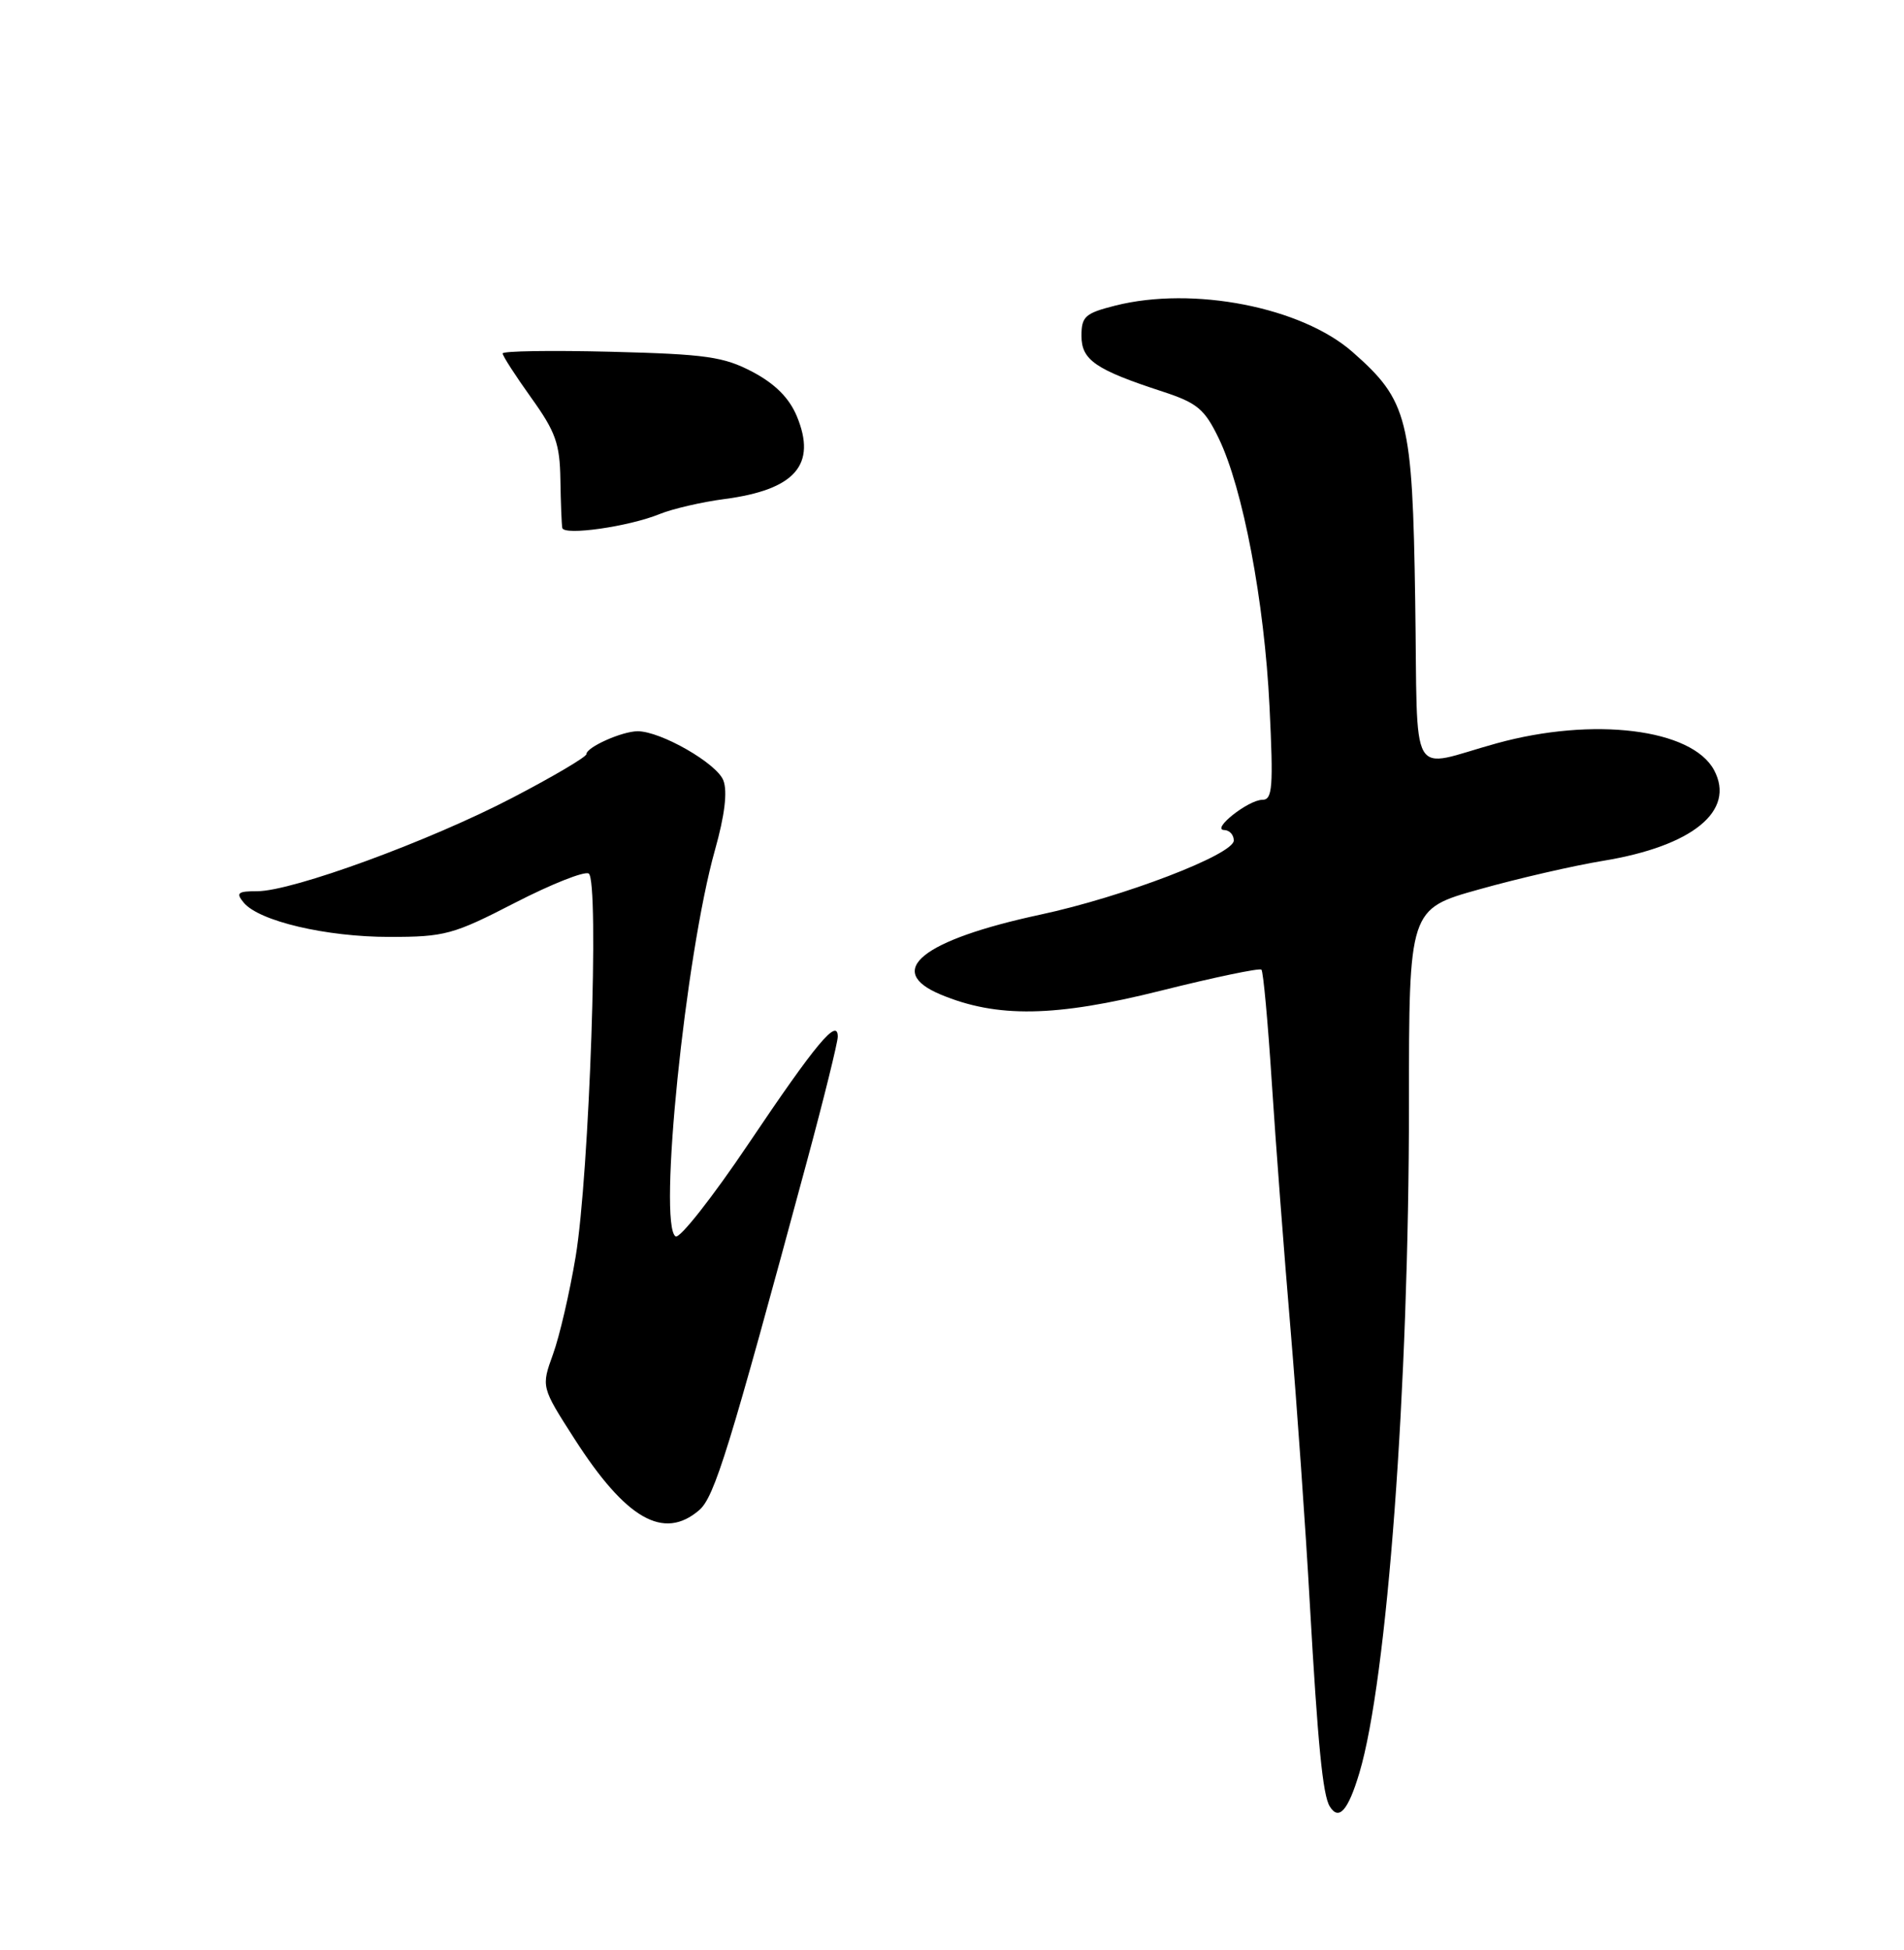 <?xml version="1.0" encoding="UTF-8" standalone="no"?>
<!DOCTYPE svg PUBLIC "-//W3C//DTD SVG 1.1//EN" "http://www.w3.org/Graphics/SVG/1.1/DTD/svg11.dtd" >
<svg xmlns="http://www.w3.org/2000/svg" xmlns:xlink="http://www.w3.org/1999/xlink" version="1.1" viewBox="0 0 250 256">
 <g >
 <path fill="currentColor"
d=" M 178.49 232.75 C 182.15 220.51 185.00 182.07 185.00 144.93 C 185.00 119.33 185.00 119.33 194.25 116.75 C 199.34 115.32 206.64 113.64 210.49 113.01 C 222.25 111.08 227.92 106.45 225.06 101.10 C 222.15 95.68 209.21 94.08 196.50 97.59 C 184.80 100.81 186.19 103.26 185.82 78.85 C 185.46 54.93 184.88 52.61 177.58 46.20 C 170.88 40.32 156.67 37.54 146.44 40.12 C 142.48 41.12 142.00 41.55 142.00 44.09 C 142.00 47.27 143.83 48.53 152.69 51.42 C 157.20 52.90 158.16 53.70 160.01 57.52 C 163.20 64.10 166.02 78.98 166.69 92.75 C 167.21 103.36 167.08 105.00 165.76 105.00 C 163.91 105.00 158.96 108.92 160.75 108.97 C 161.44 108.99 162.00 109.60 162.00 110.34 C 162.00 112.18 147.50 117.74 136.58 120.08 C 121.09 123.41 116.05 127.45 123.50 130.56 C 130.91 133.66 138.56 133.53 152.42 130.06 C 159.45 128.30 165.39 127.06 165.63 127.30 C 165.87 127.53 166.48 134.20 166.99 142.11 C 167.50 150.03 168.61 164.60 169.45 174.50 C 170.28 184.40 171.43 200.60 171.98 210.50 C 173.03 228.99 173.68 235.68 174.60 237.15 C 175.79 239.08 177.01 237.70 178.49 232.75 Z  M 91.81 198.25 C 93.82 196.52 95.73 190.33 105.95 152.47 C 108.18 144.21 110.00 136.84 110.00 136.10 C 110.00 133.56 107.15 136.97 98.31 150.11 C 93.57 157.16 89.25 162.65 88.71 162.32 C 86.37 160.88 89.99 125.40 93.88 111.58 C 95.16 107.03 95.54 103.91 94.98 102.46 C 94.14 100.23 86.77 96.00 83.73 96.00 C 81.69 96.00 77.00 98.09 77.00 99.00 C 77.00 99.37 72.61 101.96 67.25 104.75 C 56.35 110.43 38.40 117.00 33.78 117.00 C 31.21 117.00 30.94 117.22 32.00 118.50 C 34.02 120.93 42.81 123.00 51.14 123.00 C 58.39 123.00 59.51 122.70 67.60 118.53 C 72.38 116.07 76.74 114.34 77.30 114.68 C 78.71 115.56 77.39 154.19 75.58 165.00 C 74.80 169.68 73.47 175.43 72.61 177.79 C 71.06 182.08 71.06 182.08 75.42 188.88 C 82.19 199.44 87.14 202.27 91.81 198.25 Z  M 86.60 67.49 C 88.30 66.80 92.13 65.91 95.10 65.52 C 104.41 64.30 107.28 61.01 104.62 54.63 C 103.62 52.24 101.77 50.39 98.83 48.83 C 95.03 46.83 92.74 46.50 80.25 46.18 C 72.41 45.98 66.00 46.08 66.00 46.40 C 66.00 46.73 67.69 49.34 69.75 52.22 C 72.95 56.68 73.51 58.24 73.58 62.97 C 73.63 66.01 73.74 68.87 73.83 69.31 C 74.05 70.35 82.56 69.14 86.60 67.49 Z "/>
</g>
</svg>
